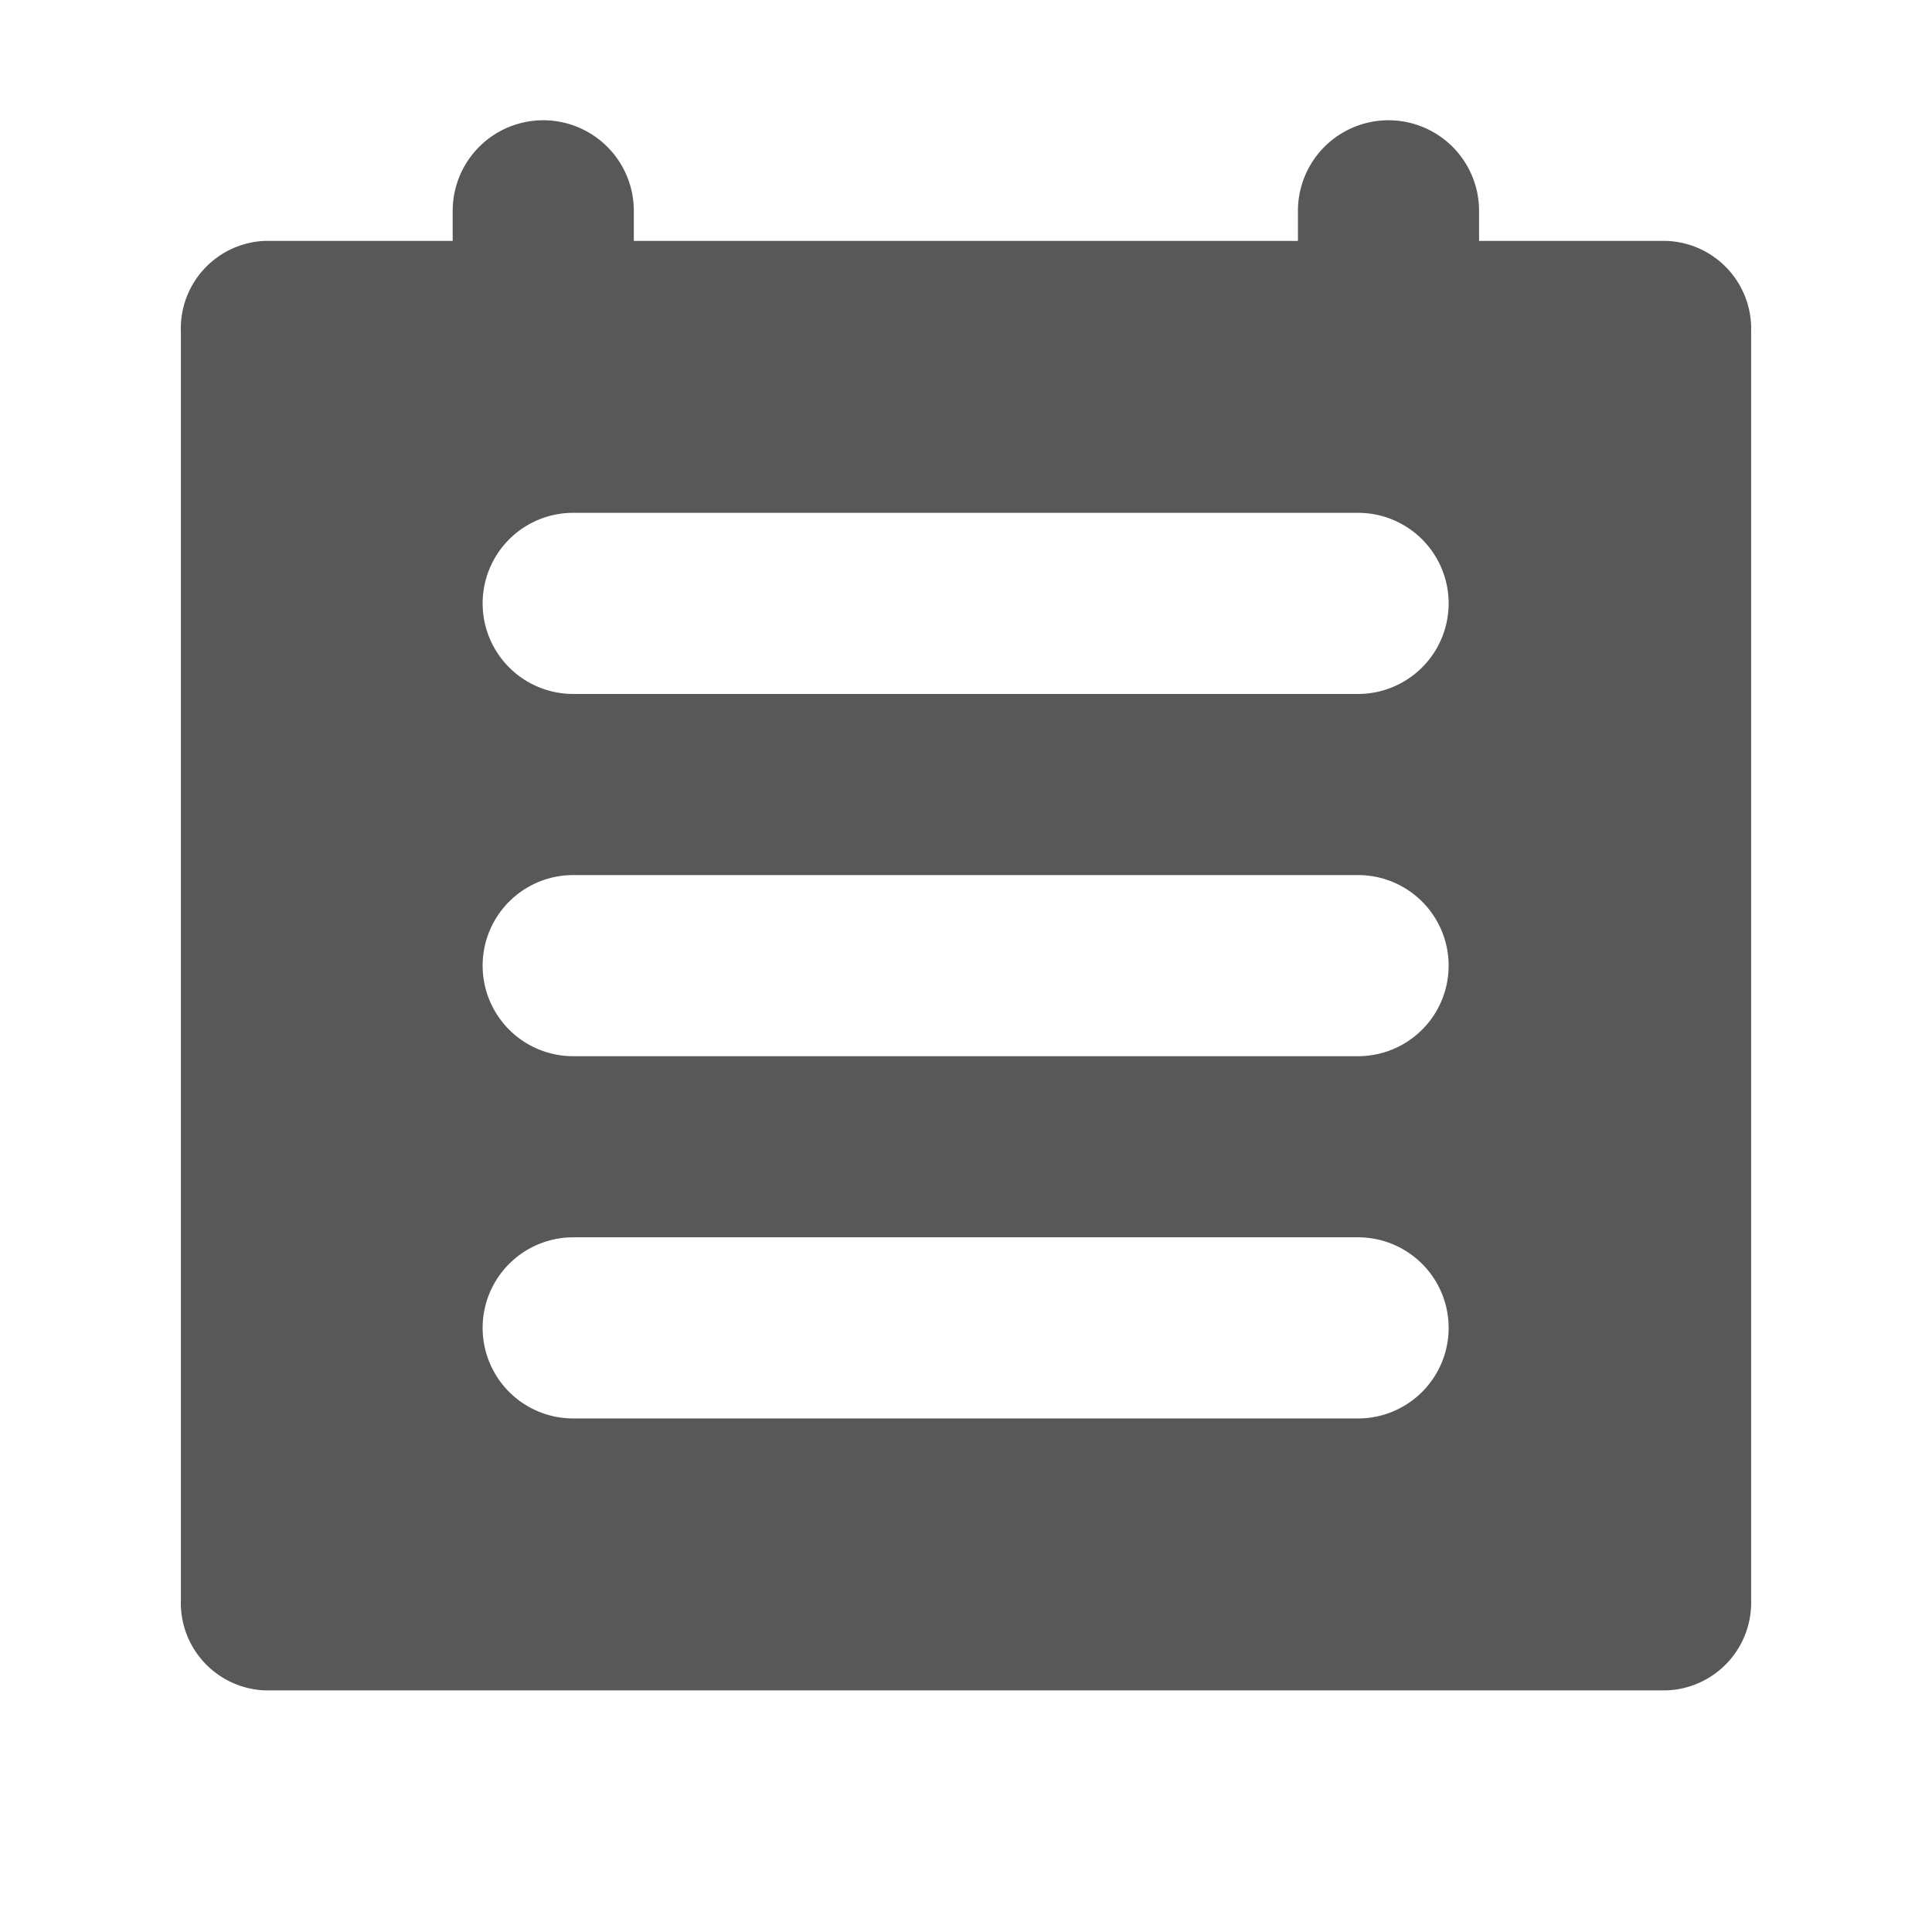 <svg t="1721214302100" class="icon" viewBox="0 0 1024 1024" version="1.1" xmlns="http://www.w3.org/2000/svg" p-id="2640" width="200" height="200"><path d="M883.264 895.936H140.288a46.4 46.4 0 0 1-44.416-48.064v-672a46.464 46.464 0 0 1 44.416-48.192h99.648v-15.936a48 48 0 1 1 96 0v15.936h352v-15.936a48 48 0 0 1 96 0v15.936h99.392a46.592 46.592 0 0 1 44.8 48.192v672a46.528 46.528 0 0 1-44.864 48.064z m-579.456-240.128a48 48 0 0 0 0 96h416a48 48 0 0 0 0-96z m0-192a48 48 0 1 0 0 96h416a48 48 0 1 0 0-96z m0-192a48 48 0 0 0 0 96h416a48 48 0 0 0 0-96z" fill="#585858" p-id="2641"></path></svg>